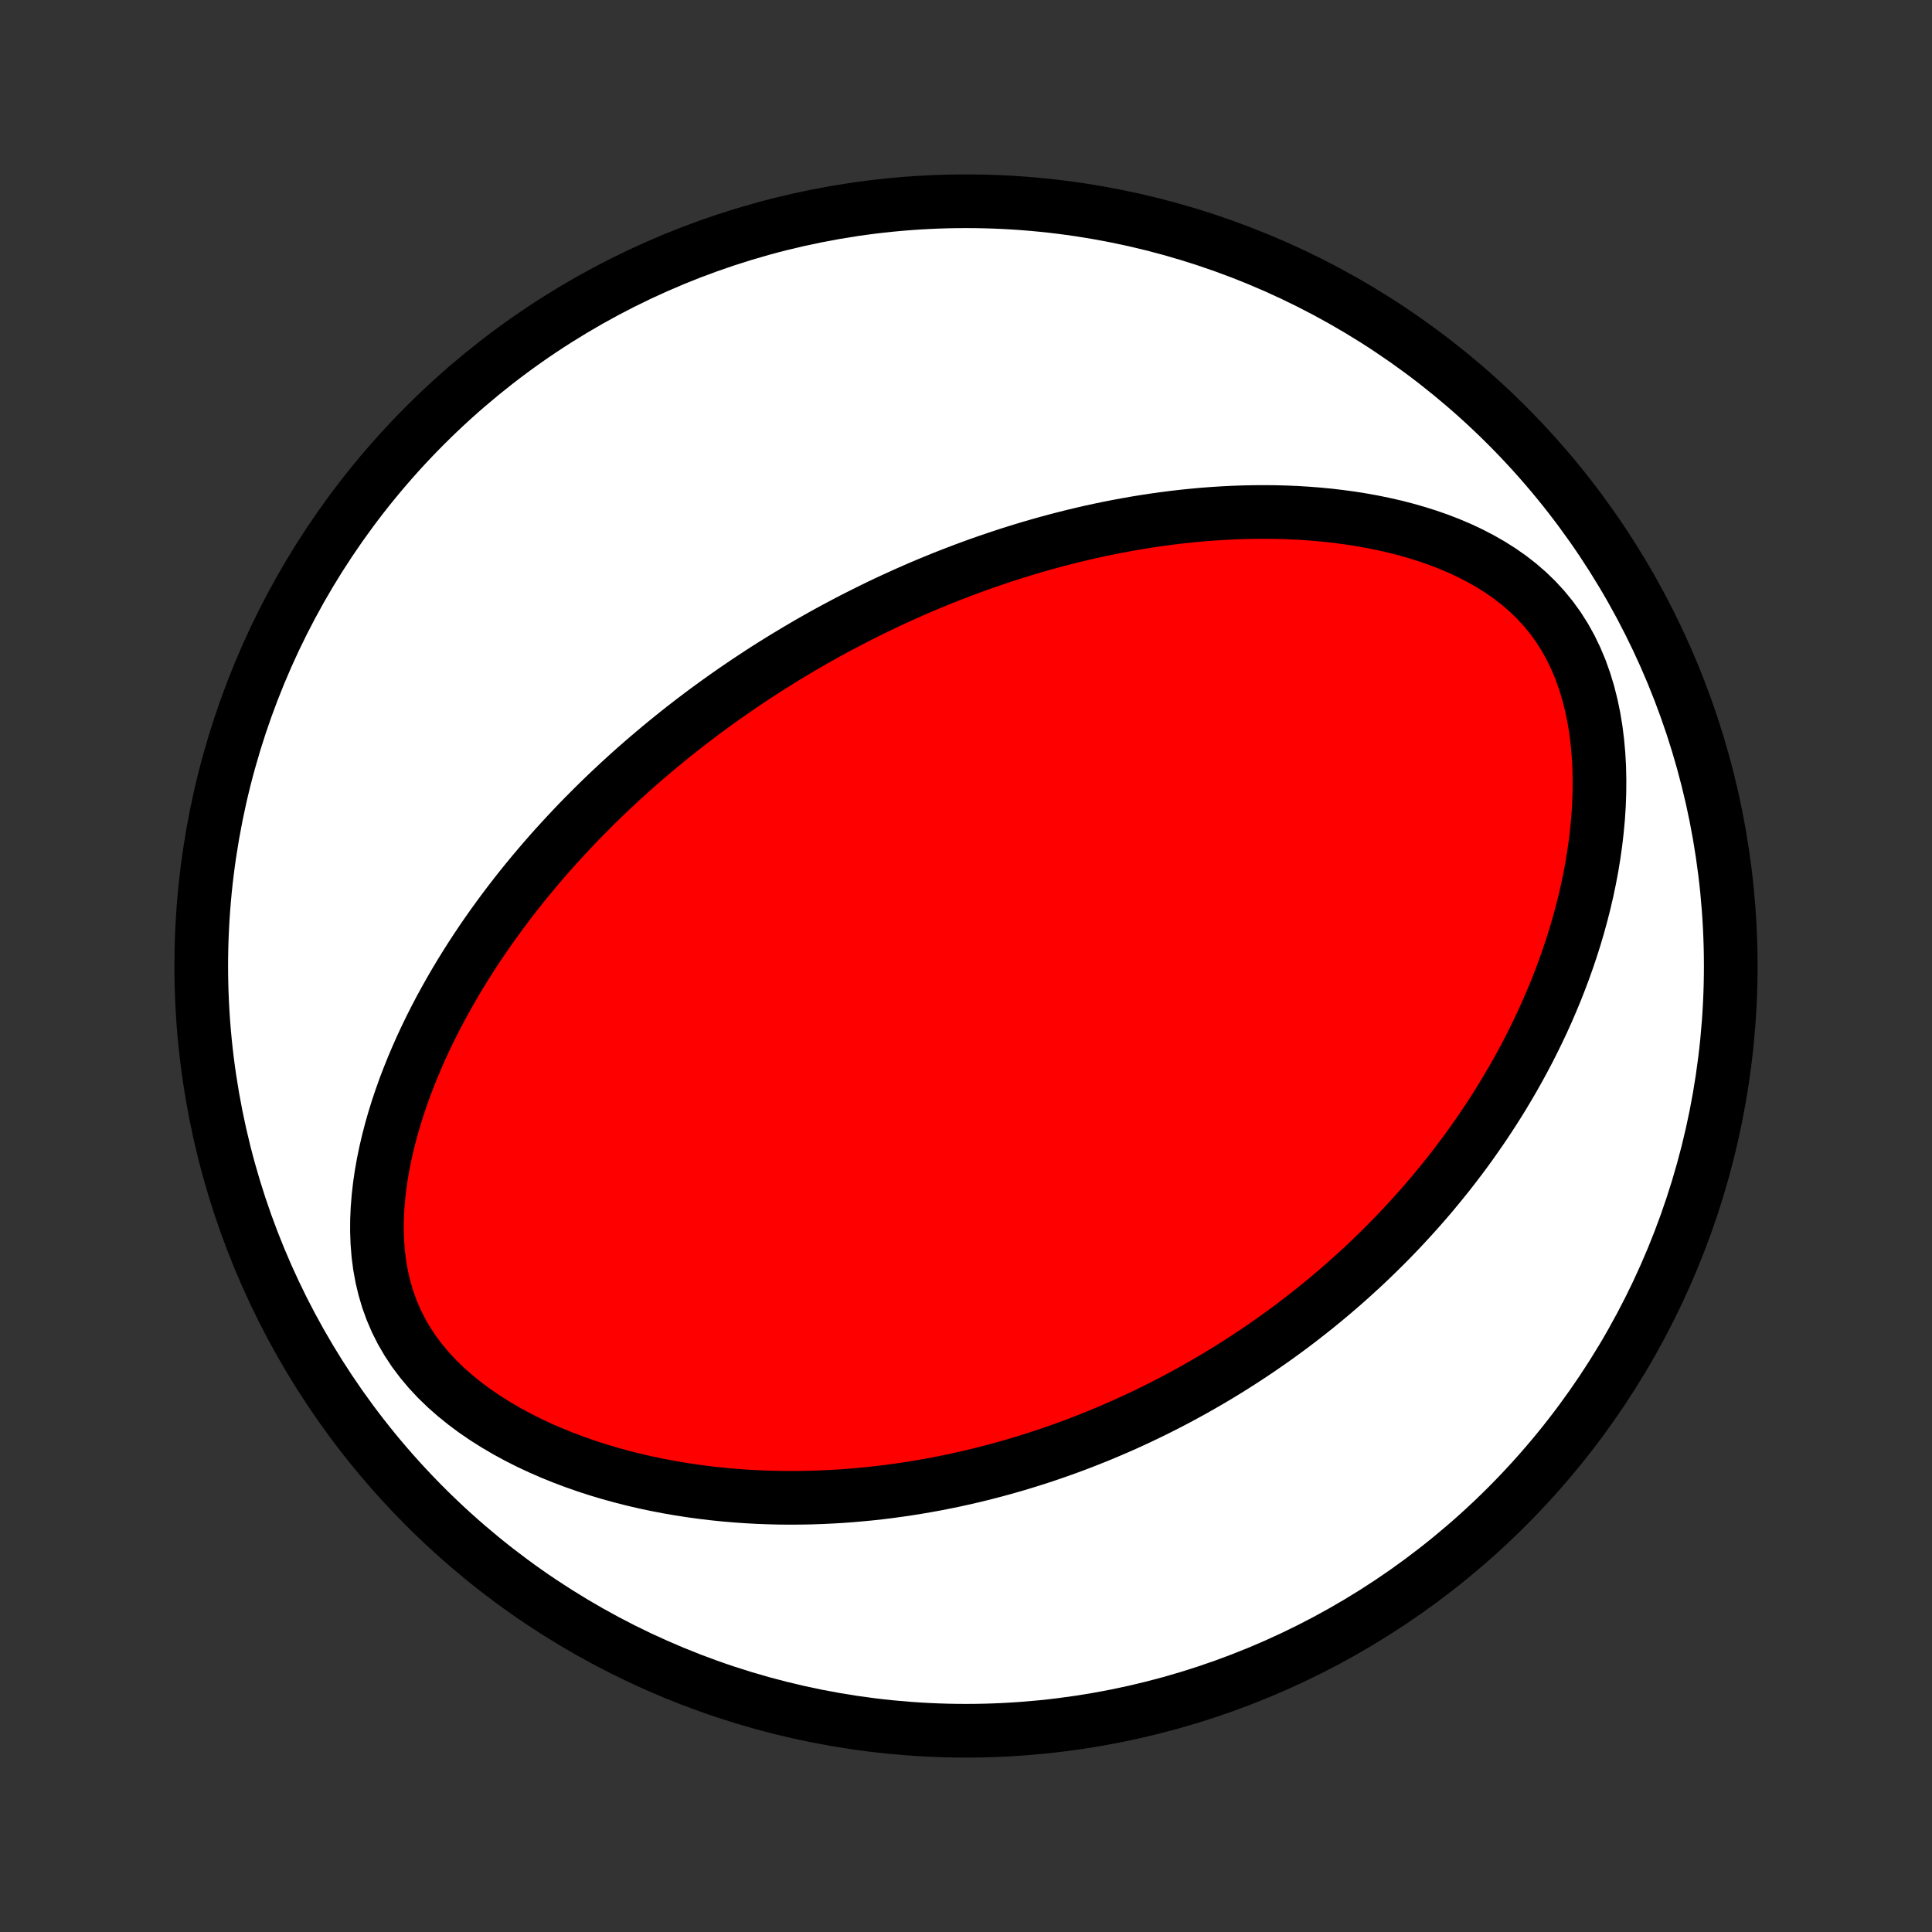 <?xml version="1.0" encoding="utf-8" standalone="no"?>
<!DOCTYPE svg PUBLIC "-//W3C//DTD SVG 1.1//EN"
  "http://www.w3.org/Graphics/SVG/1.1/DTD/svg11.dtd">
<!-- Created with matplotlib (http://matplotlib.org/) -->
<svg height="72pt" version="1.1" viewBox="0 0 72 72" width="72pt" xmlns="http://www.w3.org/2000/svg" xmlns:xlink="http://www.w3.org/1999/xlink">
 <rect x="0" y="0" width="72" height="72" fill="#333333" stroke="none"/>
 <defs>
  <style type="text/css">
*{stroke-linecap:butt;stroke-linejoin:round;}
  </style>
 </defs>
 <g id="figure_1">
  <g id="patch_1">
   <path d="
M0 72
L72 72
L72 0
L0 0
z
" style="fill:none;"/>
  </g>
  <g id="axes_1">
   <g id="PatchCollection_1">
    <defs>
     <path d="
M36 -7.5
C43.558 -7.5 50.808 -10.503 56.153 -15.848
C61.497 -21.192 64.5 -28.442 64.5 -36
C64.5 -43.558 61.497 -50.808 56.153 -56.153
C50.808 -61.497 43.558 -64.5 36 -64.5
C28.442 -64.5 21.192 -61.497 15.848 -56.153
C10.503 -50.808 7.5 -43.558 7.5 -36
C7.5 -28.442 10.503 -21.192 15.848 -15.848
C21.192 -10.503 28.442 -7.5 36 -7.5
z
" id="C0_0_a811fe30f3"/>
     <path d="
M29.236 -47.491
L29.009 -47.351
L28.783 -47.21
L28.557 -47.067
L28.333 -46.922
L28.109 -46.775
L27.885 -46.627
L27.663 -46.477
L27.441 -46.326
L27.219 -46.172
L26.998 -46.017
L26.778 -45.86
L26.558 -45.701
L26.338 -45.54
L26.119 -45.377
L25.9 -45.211
L25.682 -45.044
L25.463 -44.874
L25.245 -44.702
L25.028 -44.528
L24.81 -44.351
L24.593 -44.172
L24.376 -43.99
L24.159 -43.806
L23.942 -43.619
L23.725 -43.429
L23.508 -43.237
L23.291 -43.041
L23.075 -42.843
L22.859 -42.641
L22.642 -42.437
L22.426 -42.229
L22.21 -42.018
L21.994 -41.803
L21.778 -41.586
L21.562 -41.364
L21.347 -41.139
L21.132 -40.91
L20.917 -40.677
L20.702 -40.441
L20.487 -40.2
L20.273 -39.955
L20.06 -39.706
L19.847 -39.453
L19.634 -39.195
L19.422 -38.933
L19.211 -38.666
L19.001 -38.395
L18.792 -38.118
L18.584 -37.837
L18.377 -37.551
L18.171 -37.26
L17.967 -36.964
L17.765 -36.662
L17.564 -36.355
L17.366 -36.043
L17.17 -35.726
L16.976 -35.403
L16.785 -35.074
L16.597 -34.74
L16.412 -34.401
L16.231 -34.056
L16.053 -33.705
L15.88 -33.348
L15.711 -32.986
L15.548 -32.618
L15.389 -32.245
L15.237 -31.867
L15.09 -31.483
L14.951 -31.094
L14.818 -30.699
L14.694 -30.3
L14.578 -29.896
L14.472 -29.488
L14.375 -29.076
L14.289 -28.66
L14.214 -28.24
L14.152 -27.817
L14.104 -27.392
L14.069 -26.965
L14.05 -26.537
L14.048 -26.108
L14.064 -25.68
L14.098 -25.252
L14.153 -24.827
L14.23 -24.405
L14.329 -23.987
L14.451 -23.575
L14.597 -23.17
L14.768 -22.772
L14.963 -22.384
L15.183 -22.006
L15.426 -21.638
L15.693 -21.283
L15.981 -20.939
L16.289 -20.609
L16.616 -20.292
L16.96 -19.989
L17.319 -19.699
L17.691 -19.422
L18.076 -19.159
L18.47 -18.91
L18.874 -18.673
L19.286 -18.449
L19.703 -18.238
L20.127 -18.04
L20.554 -17.854
L20.985 -17.679
L21.418 -17.516
L21.853 -17.364
L22.289 -17.223
L22.725 -17.092
L23.161 -16.972
L23.597 -16.861
L24.031 -16.76
L24.464 -16.669
L24.895 -16.586
L25.324 -16.512
L25.75 -16.446
L26.174 -16.388
L26.594 -16.338
L27.011 -16.295
L27.425 -16.26
L27.835 -16.231
L28.242 -16.209
L28.645 -16.194
L29.044 -16.184
L29.439 -16.181
L29.829 -16.183
L30.216 -16.19
L30.599 -16.203
L30.978 -16.221
L31.352 -16.243
L31.723 -16.27
L32.089 -16.302
L32.451 -16.337
L32.809 -16.377
L33.164 -16.421
L33.514 -16.469
L33.86 -16.52
L34.202 -16.575
L34.541 -16.633
L34.876 -16.694
L35.206 -16.759
L35.534 -16.826
L35.857 -16.897
L36.178 -16.97
L36.494 -17.046
L36.807 -17.125
L37.117 -17.206
L37.424 -17.29
L37.727 -17.376
L38.028 -17.465
L38.325 -17.556
L38.62 -17.649
L38.911 -17.744
L39.2 -17.842
L39.486 -17.942
L39.769 -18.043
L40.05 -18.147
L40.328 -18.253
L40.603 -18.361
L40.877 -18.47
L41.148 -18.582
L41.416 -18.696
L41.683 -18.811
L41.947 -18.928
L42.21 -19.048
L42.47 -19.169
L42.728 -19.292
L42.985 -19.417
L43.24 -19.544
L43.493 -19.673
L43.744 -19.803
L43.994 -19.936
L44.242 -20.071
L44.489 -20.207
L44.734 -20.346
L44.978 -20.486
L45.221 -20.628
L45.462 -20.773
L45.702 -20.919
L45.941 -21.068
L46.178 -21.219
L46.415 -21.372
L46.65 -21.527
L46.885 -21.684
L47.118 -21.844
L47.351 -22.006
L47.582 -22.17
L47.813 -22.337
L48.043 -22.506
L48.272 -22.678
L48.5 -22.853
L48.727 -23.03
L48.954 -23.209
L49.18 -23.392
L49.405 -23.577
L49.63 -23.765
L49.854 -23.957
L50.078 -24.151
L50.3 -24.348
L50.522 -24.549
L50.744 -24.752
L50.965 -24.959
L51.185 -25.17
L51.405 -25.384
L51.624 -25.602
L51.842 -25.823
L52.06 -26.048
L52.277 -26.277
L52.493 -26.51
L52.709 -26.747
L52.924 -26.988
L53.138 -27.233
L53.352 -27.483
L53.564 -27.738
L53.775 -27.997
L53.986 -28.26
L54.195 -28.528
L54.404 -28.802
L54.611 -29.08
L54.816 -29.363
L55.02 -29.652
L55.223 -29.946
L55.424 -30.245
L55.623 -30.55
L55.821 -30.86
L56.016 -31.177
L56.209 -31.499
L56.4 -31.827
L56.588 -32.161
L56.773 -32.501
L56.956 -32.847
L57.135 -33.2
L57.31 -33.558
L57.483 -33.923
L57.651 -34.295
L57.814 -34.673
L57.974 -35.057
L58.128 -35.448
L58.277 -35.845
L58.421 -36.248
L58.559 -36.658
L58.691 -37.074
L58.815 -37.496
L58.933 -37.924
L59.043 -38.357
L59.145 -38.796
L59.238 -39.241
L59.323 -39.69
L59.397 -40.144
L59.462 -40.602
L59.515 -41.064
L59.558 -41.529
L59.588 -41.996
L59.605 -42.466
L59.608 -42.937
L59.598 -43.408
L59.572 -43.878
L59.53 -44.346
L59.472 -44.812
L59.396 -45.273
L59.301 -45.729
L59.188 -46.177
L59.054 -46.617
L58.901 -47.046
L58.726 -47.463
L58.531 -47.867
L58.315 -48.256
L58.078 -48.629
L57.821 -48.984
L57.544 -49.322
L57.25 -49.642
L56.938 -49.944
L56.611 -50.227
L56.27 -50.492
L55.916 -50.739
L55.551 -50.969
L55.177 -51.182
L54.794 -51.38
L54.404 -51.563
L54.008 -51.731
L53.608 -51.885
L53.203 -52.026
L52.795 -52.154
L52.386 -52.271
L51.975 -52.376
L51.563 -52.47
L51.151 -52.554
L50.739 -52.628
L50.328 -52.693
L49.918 -52.748
L49.51 -52.796
L49.104 -52.835
L48.699 -52.866
L48.298 -52.89
L47.899 -52.907
L47.503 -52.917
L47.11 -52.92
L46.72 -52.918
L46.334 -52.91
L45.951 -52.896
L45.572 -52.877
L45.196 -52.853
L44.825 -52.825
L44.457 -52.791
L44.093 -52.754
L43.732 -52.712
L43.376 -52.666
L43.023 -52.617
L42.675 -52.564
L42.33 -52.508
L41.989 -52.448
L41.652 -52.386
L41.318 -52.32
L40.989 -52.252
L40.663 -52.181
L40.34 -52.107
L40.022 -52.031
L39.706 -51.952
L39.395 -51.872
L39.087 -51.789
L38.782 -51.704
L38.48 -51.617
L38.182 -51.528
L37.886 -51.437
L37.594 -51.345
L37.305 -51.25
L37.019 -51.154
L36.736 -51.057
L36.455 -50.958
L36.178 -50.857
L35.903 -50.755
L35.63 -50.651
L35.36 -50.546
L35.093 -50.44
L34.828 -50.332
L34.565 -50.223
L34.304 -50.113
L34.046 -50.001
L33.79 -49.888
L33.536 -49.773
L33.283 -49.658
L33.033 -49.541
L32.785 -49.423
L32.538 -49.303
L32.293 -49.182
L32.05 -49.06
L31.808 -48.937
L31.567 -48.812
L31.329 -48.686
L31.091 -48.559
L30.855 -48.431
L30.621 -48.301
L30.387 -48.169
L30.155 -48.037
L29.924 -47.902
L29.694 -47.767
z
" id="C0_1_82c86b8115"/>
    </defs>
    <g clip-path="url(#p1bffca34e9)">
     <use style="fill:#ffffff;stroke:#000000;stroke-width:2.0;" x="0.0" xlink:href="#C0_0_a811fe30f3" y="72.0"/>
    </g>
    <g clip-path="url(#p1bffca34e9)">
     <use style="fill:#ff0000;stroke:#000000;stroke-width:2.0;" x="0.0" xlink:href="#C0_1_82c86b8115" y="72.0"/>
    </g>
   </g>
  </g>
 </g>
 <defs>
  <clipPath id="p1bffca34e9">
   <rect height="72.0" width="72.0" x="0.0" y="0.0"/>
  </clipPath>
 </defs>
</svg>
